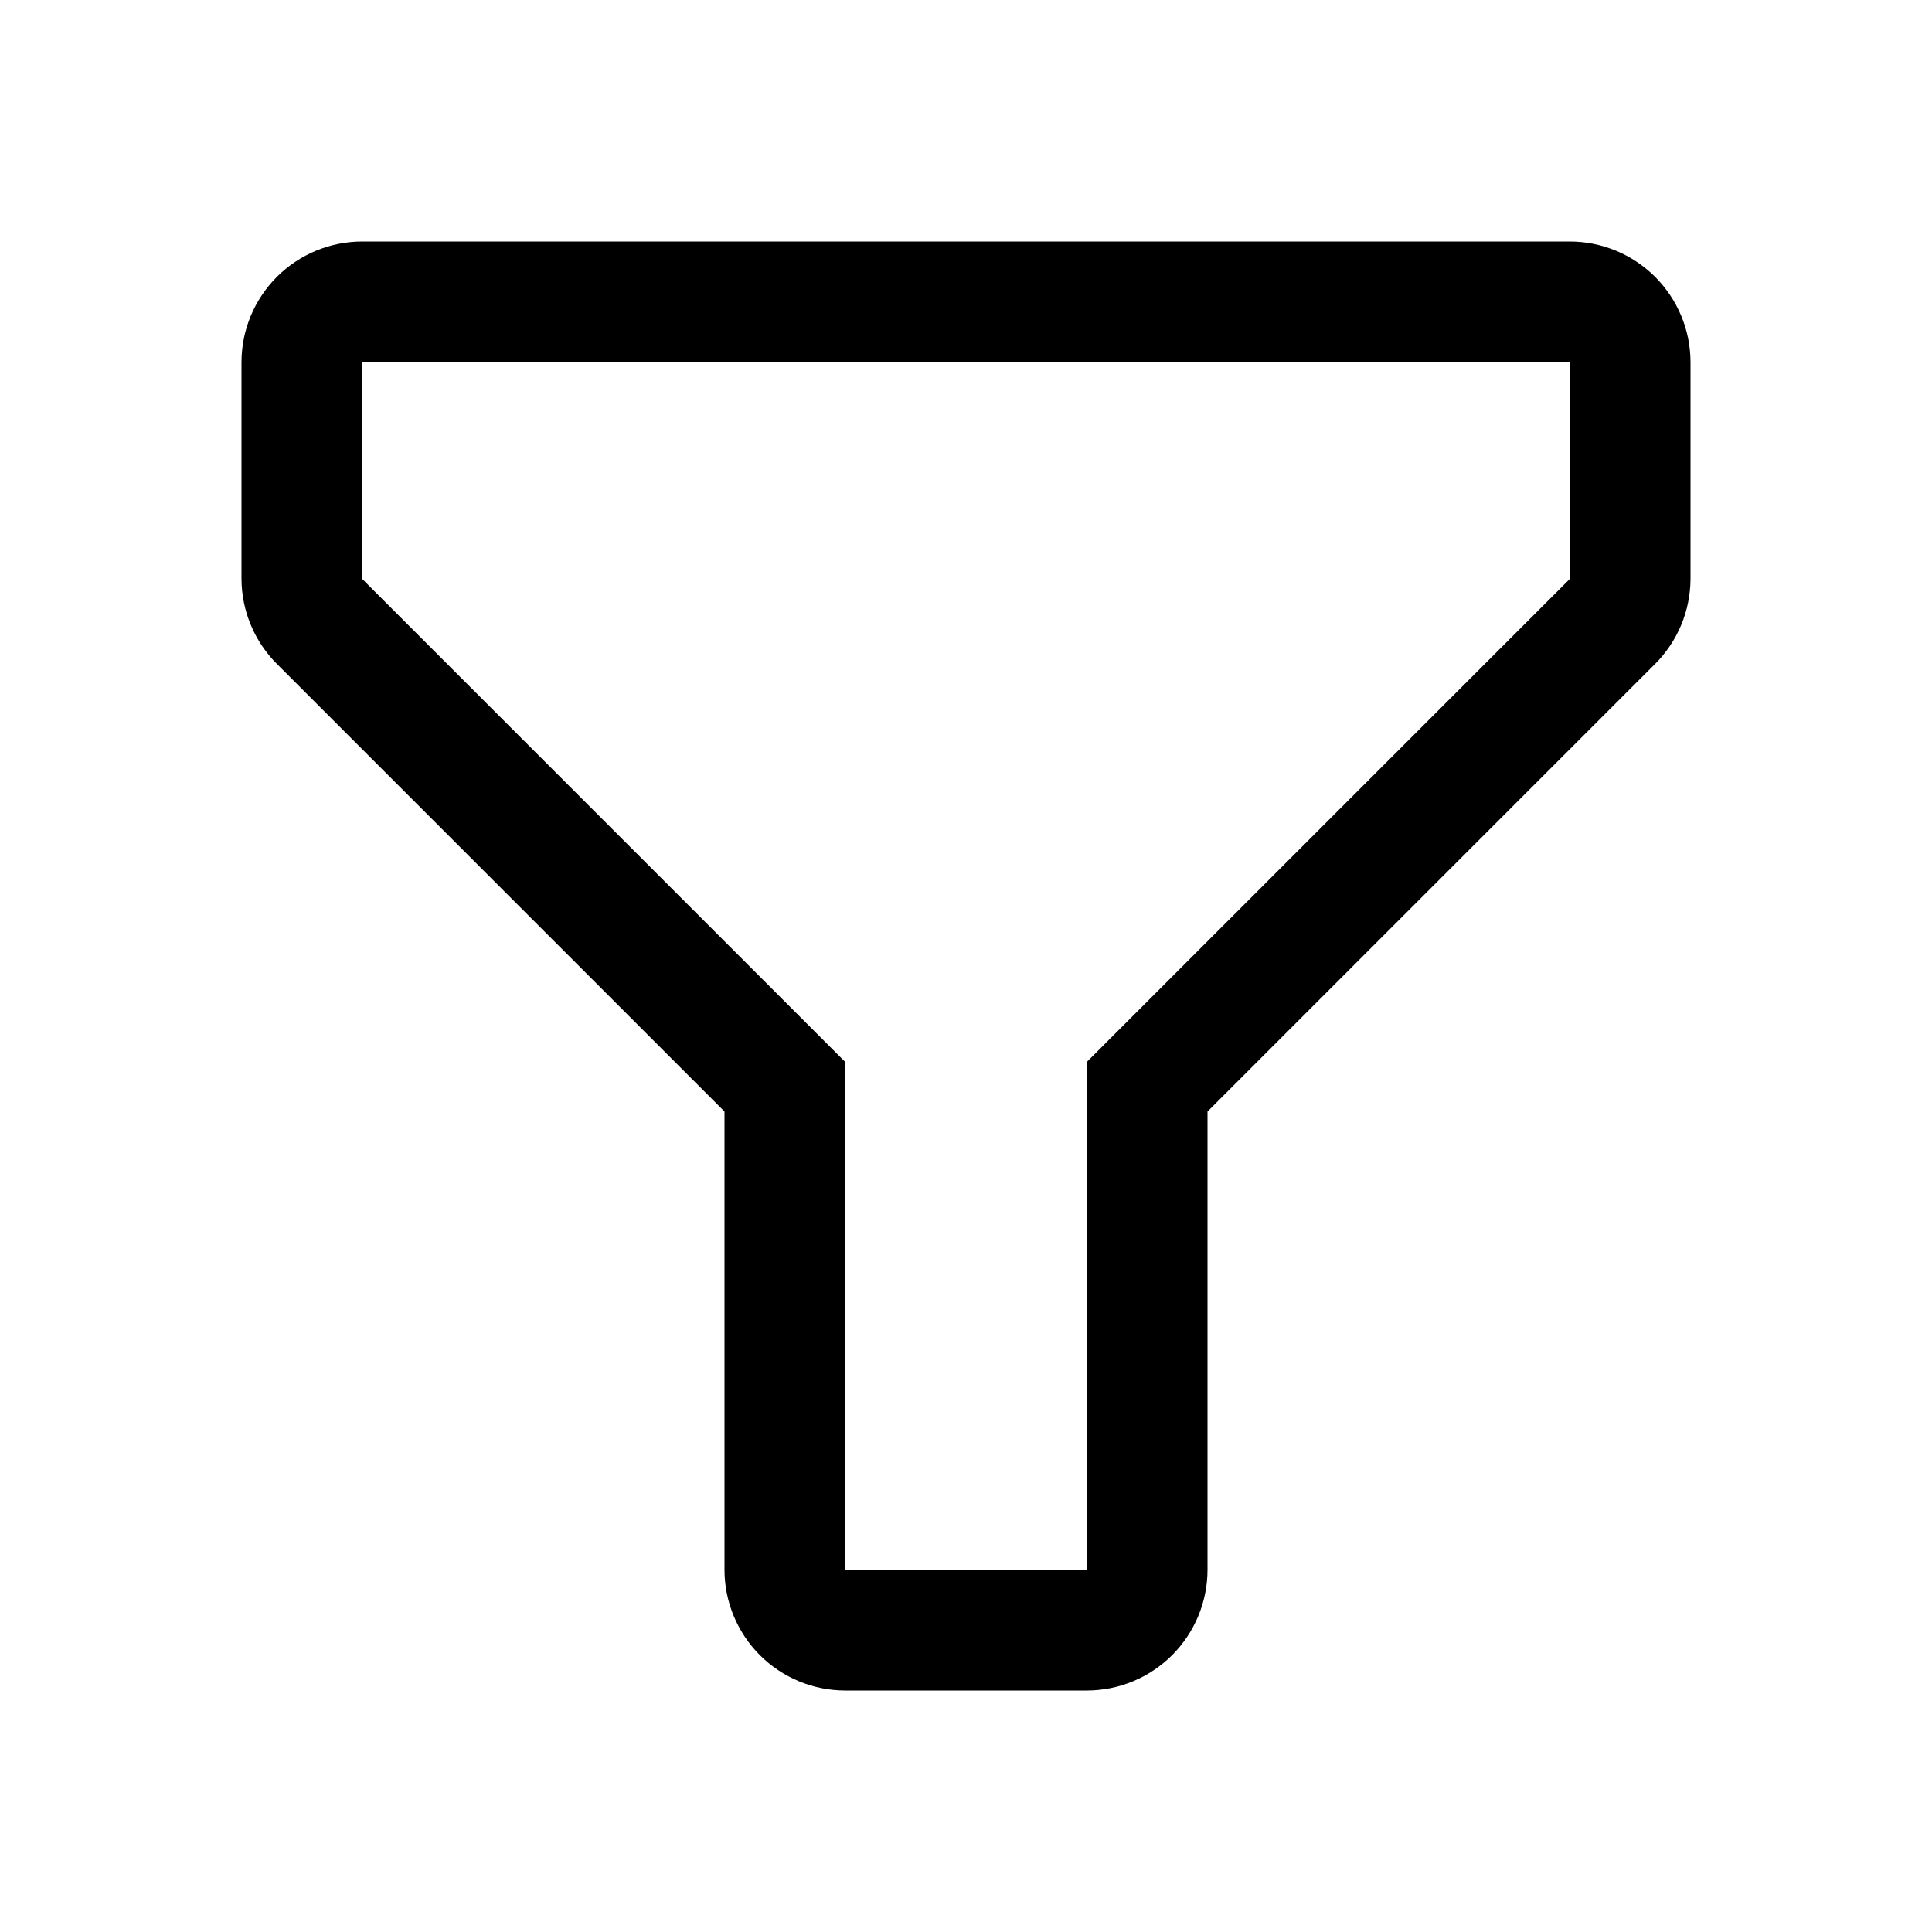 <svg width="24" height="24" viewBox="0 0 24 24" fill="currentColor"
    xmlns="http://www.w3.org/2000/svg">
    <path
        d="M9.25 13.807V13.704L9.177 13.631L3.619 8.073L3.619 8.073C3.384 7.839 3.252 7.523 3.25 7.192V4.5C3.25 4.168 3.382 3.851 3.616 3.616C3.851 3.382 4.168 3.25 4.5 3.25H19.5C19.831 3.25 20.149 3.382 20.384 3.616C20.618 3.851 20.75 4.168 20.75 4.5L20.75 7.191C20.75 7.192 20.75 7.192 20.75 7.192C20.748 7.523 20.616 7.839 20.381 8.073L20.381 8.073L14.823 13.631L14.75 13.704V13.807V19.5C14.75 19.831 14.618 20.149 14.384 20.384C14.149 20.618 13.832 20.75 13.5 20.75H10.5C10.168 20.75 9.851 20.618 9.616 20.384C9.382 20.149 9.25 19.831 9.25 19.5V13.807ZM4.5 4.25H4.25V4.5V7.192V7.296L4.323 7.369L10.25 13.296V19.5V19.75H10.5H13.5H13.75V19.5V13.296L19.677 7.369L19.75 7.296V7.192V4.5V4.25H19.5H4.5Z"
        fill="currentColor" stroke="currentColor" stroke-width="0.5" />
</svg>
